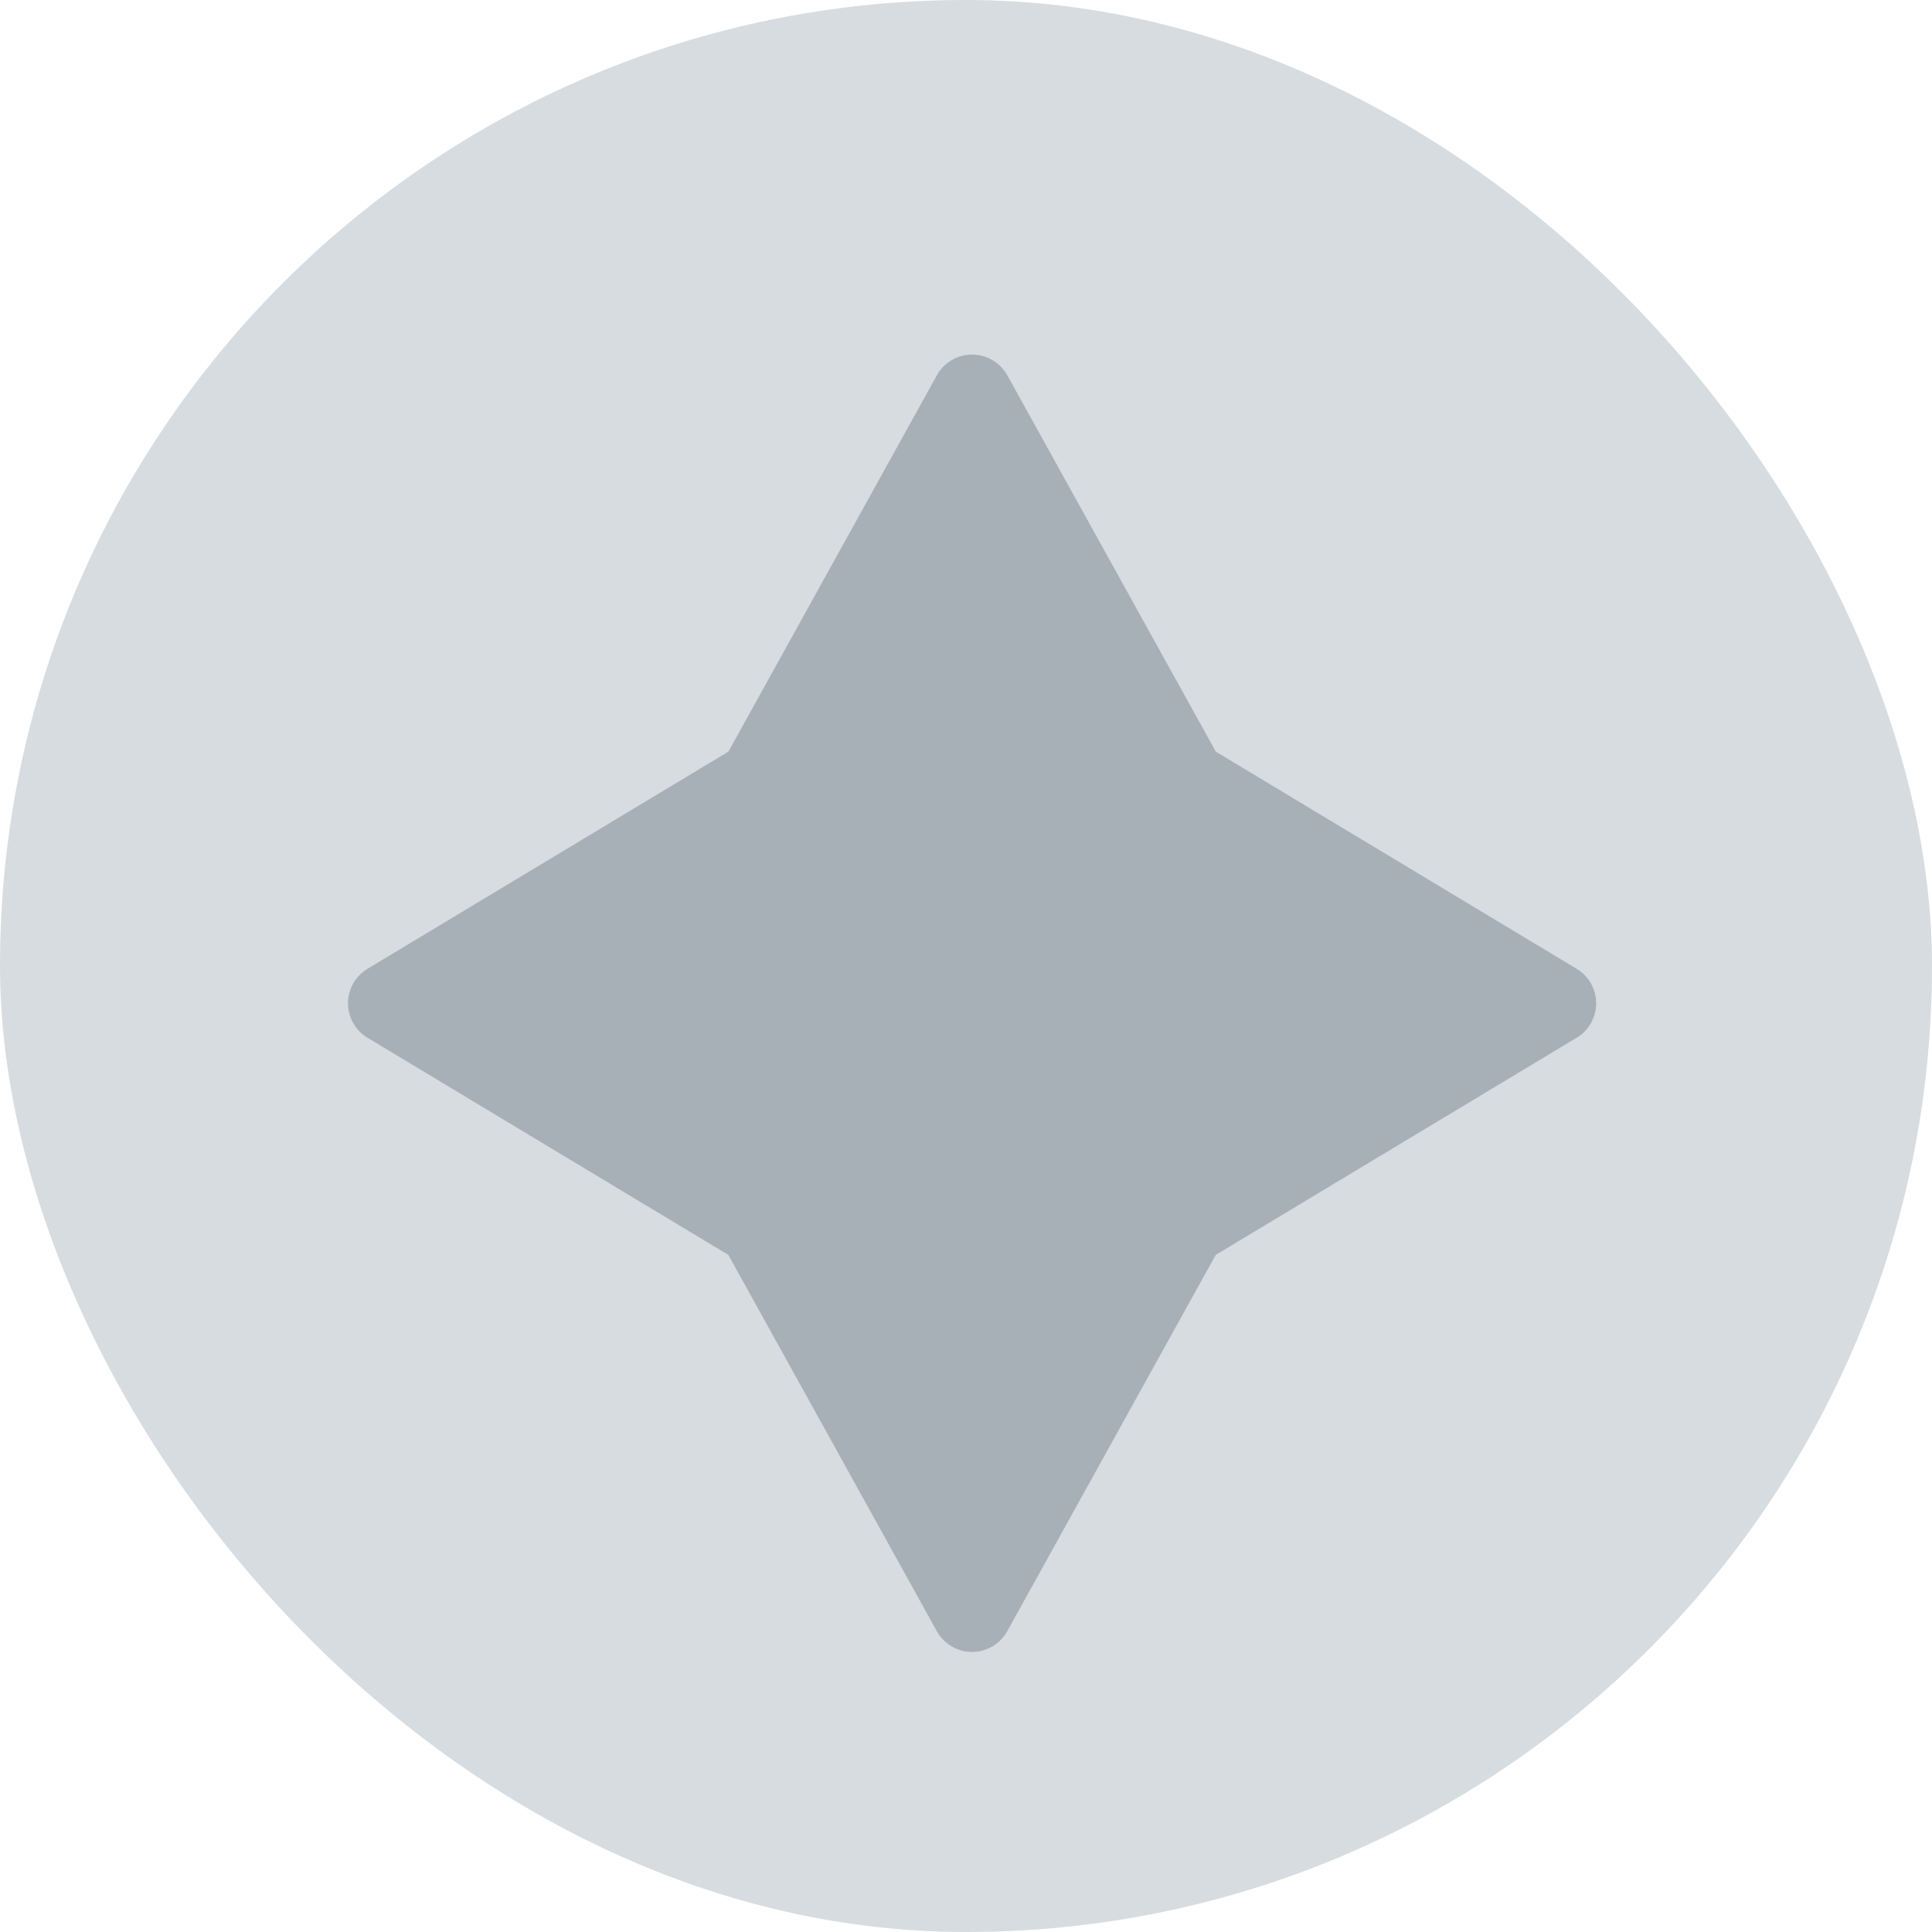 <svg width="24" height="24" viewBox="0 0 24 24" fill="none" xmlns="http://www.w3.org/2000/svg">
<rect width="24" height="24" rx="12" fill="#D7DCE0"/>
<path fill-rule="evenodd" clip-rule="evenodd" d="M12.075 4.905L14.73 9.697L19.328 12.463L14.73 15.23L12.075 20.021L9.421 15.229L4.823 12.463L9.421 9.696L12.075 4.905Z" fill="#A7AFB7"/>
<path d="M14.73 9.697L14.293 9.939C14.335 10.016 14.397 10.08 14.472 10.125L14.73 9.697ZM12.075 4.905L12.513 4.662C12.425 4.503 12.257 4.405 12.075 4.405C11.894 4.405 11.726 4.503 11.638 4.662L12.075 4.905ZM19.328 12.463L19.586 12.891C19.736 12.801 19.828 12.638 19.828 12.463C19.828 12.288 19.736 12.125 19.586 12.035L19.328 12.463ZM14.73 15.23L14.472 14.801C14.397 14.847 14.335 14.911 14.292 14.987L14.73 15.23ZM12.075 20.021L11.638 20.264C11.726 20.422 11.893 20.521 12.075 20.521C12.257 20.521 12.424 20.422 12.512 20.264L12.075 20.021ZM9.421 15.229L9.858 14.987C9.815 14.91 9.753 14.846 9.678 14.801L9.421 15.229ZM4.823 12.463L4.565 12.035C4.415 12.125 4.323 12.288 4.323 12.463C4.323 12.638 4.415 12.801 4.565 12.891L4.823 12.463ZM9.421 9.696L9.679 10.125C9.754 10.08 9.816 10.015 9.858 9.939L9.421 9.696ZM15.168 9.454L12.513 4.662L11.638 5.147L14.293 9.939L15.168 9.454ZM19.586 12.035L14.988 9.268L14.472 10.125L19.07 12.891L19.586 12.035ZM14.987 15.658L19.586 12.891L19.07 12.035L14.472 14.801L14.987 15.658ZM12.512 20.264L15.167 15.472L14.292 14.987L11.638 19.779L12.512 20.264ZM8.983 15.472L11.638 20.264L12.512 19.779L9.858 14.987L8.983 15.472ZM4.565 12.891L9.163 15.658L9.678 14.801L5.081 12.035L4.565 12.891ZM9.163 9.268L4.565 12.035L5.081 12.891L9.679 10.125L9.163 9.268ZM11.638 4.662L8.984 9.454L9.858 9.939L12.513 5.147L11.638 4.662Z" fill="#A7AFB7"/>
</svg>
